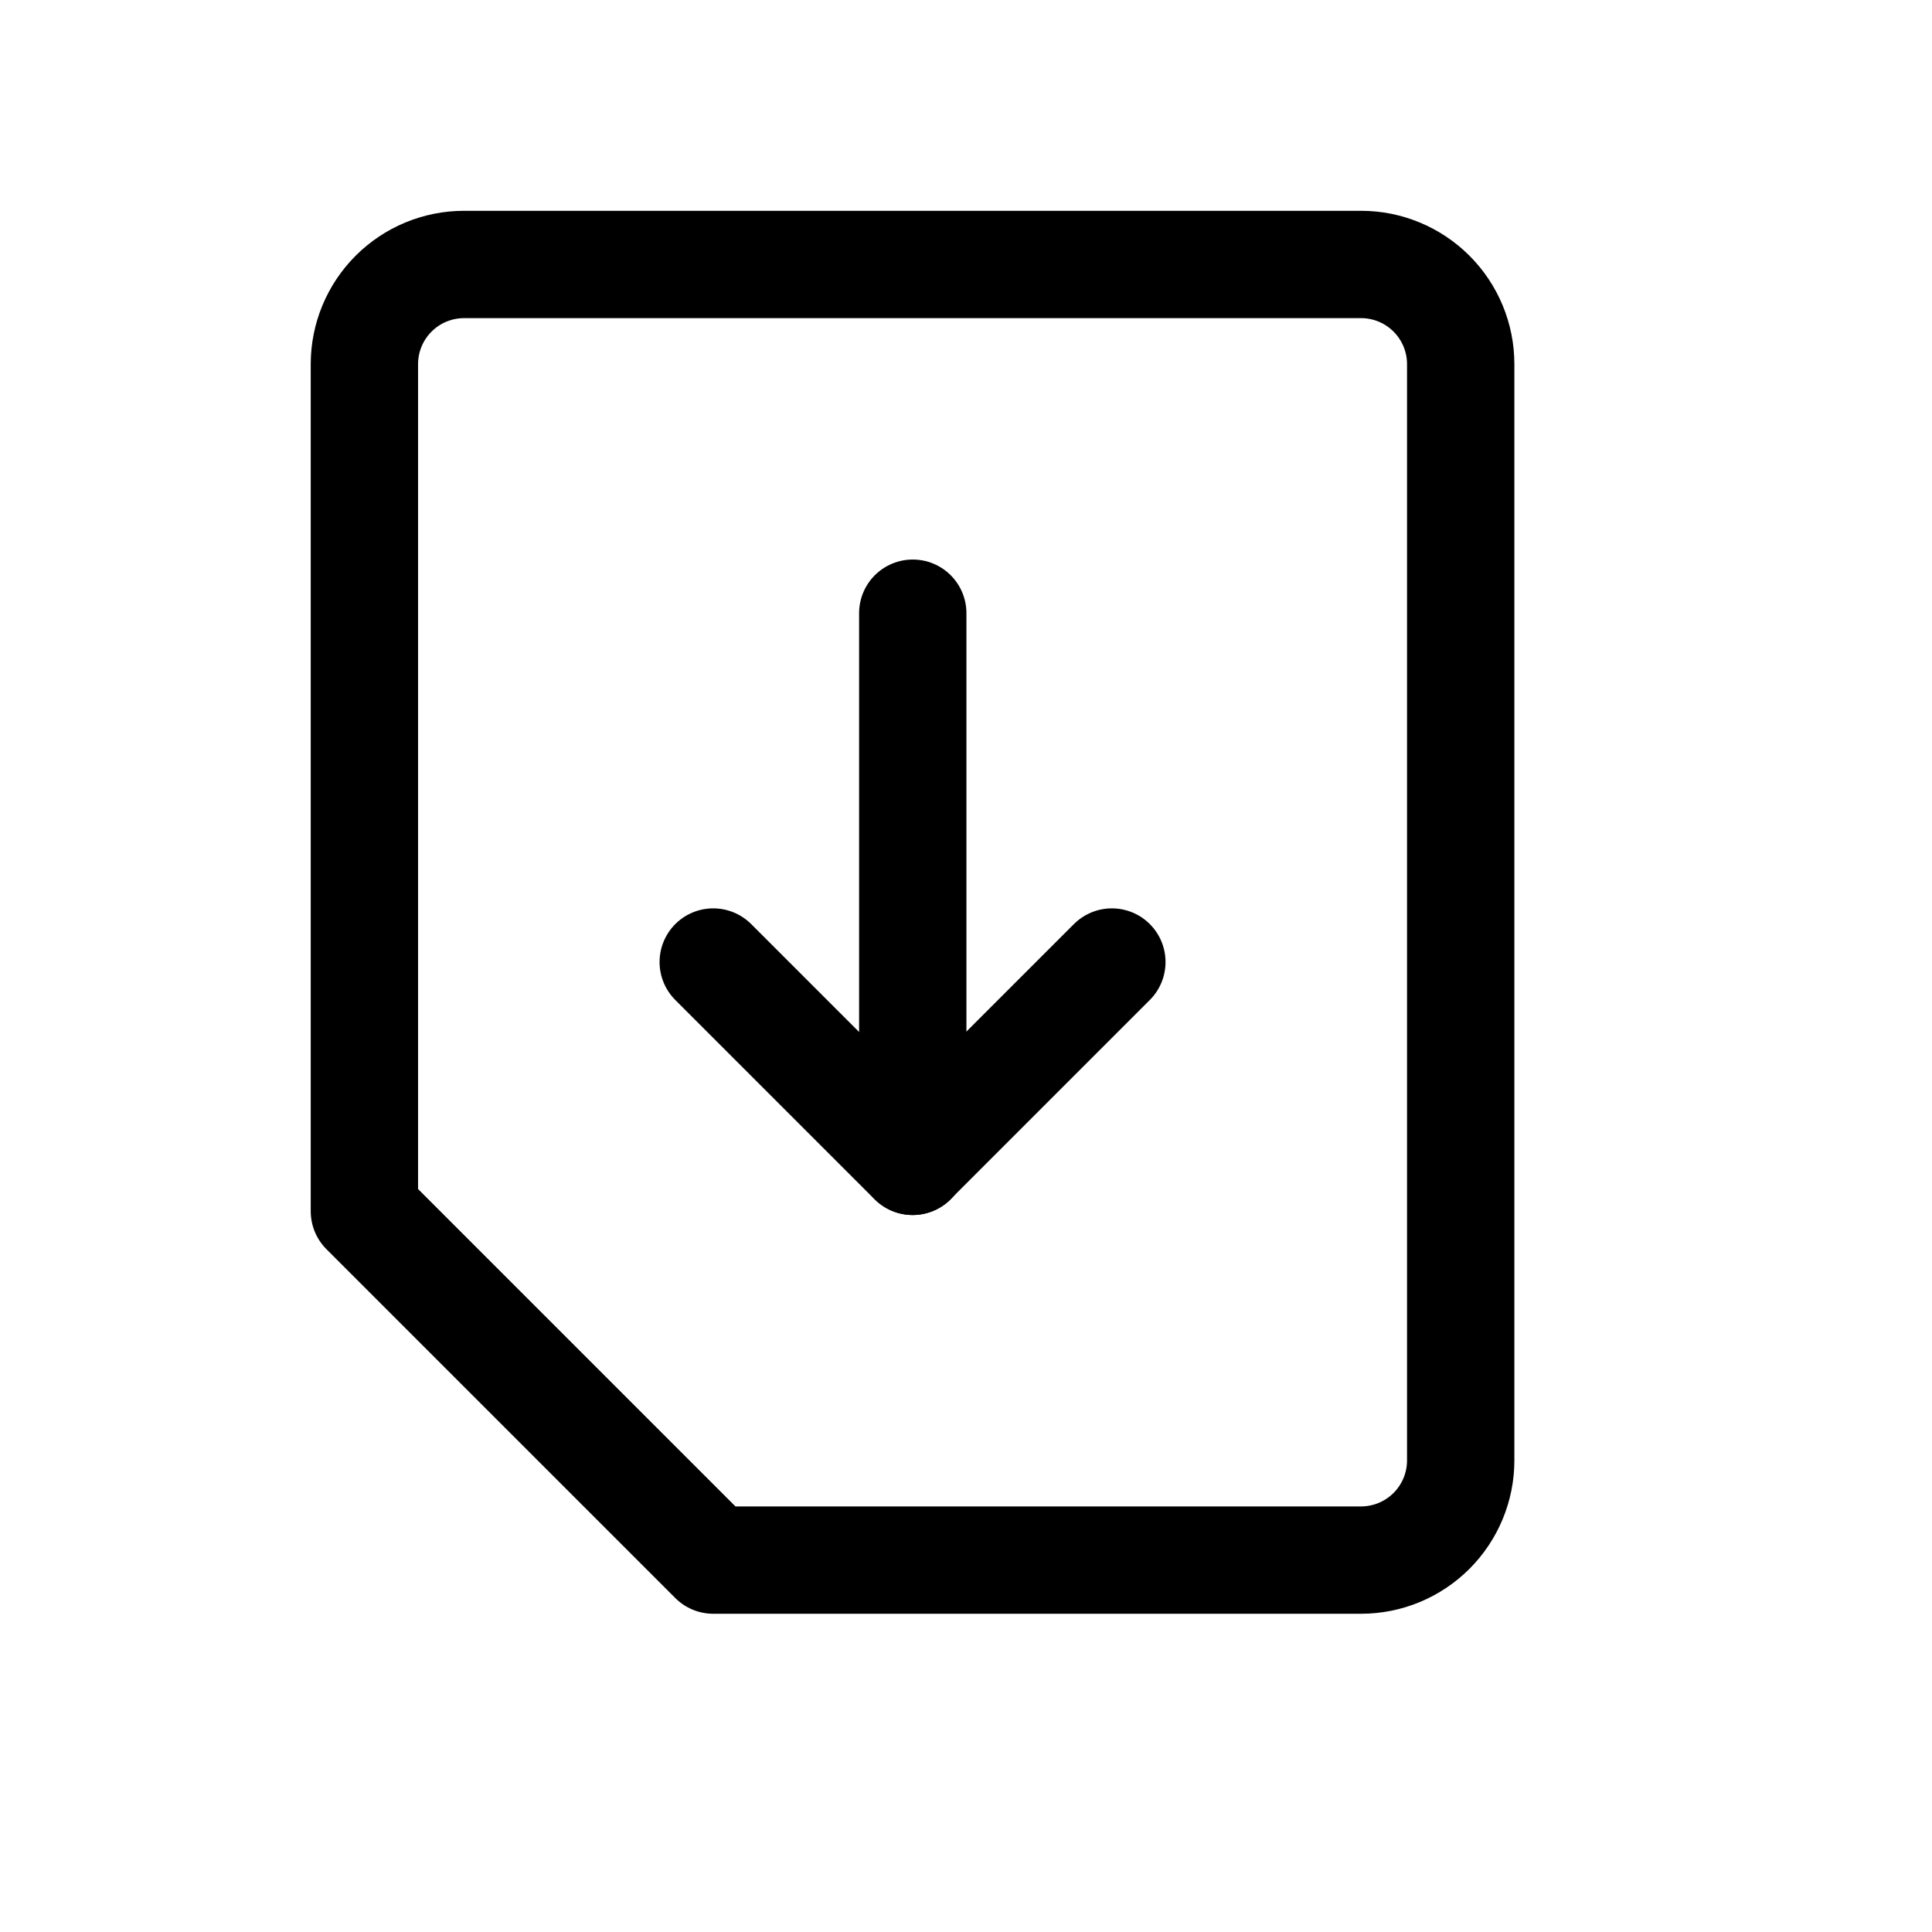 <svg width="18" height="18" viewBox="0 0 18 18" fill="none" xmlns="http://www.w3.org/2000/svg">
<path d="M3.395 3.392C3.395 3.146 3.493 2.91 3.667 2.736C3.841 2.562 4.077 2.464 4.324 2.464L12.681 2.464C12.927 2.464 13.163 2.562 13.337 2.736C13.511 2.91 13.609 3.146 13.609 3.392L13.609 13.607C13.609 13.853 13.511 14.089 13.337 14.263C13.163 14.437 12.927 14.535 12.681 14.535L6.645 14.535L3.395 11.285L3.395 3.392Z" stroke="currentColor" stroke-linecap="round" stroke-linejoin="round"/>
<path d="M6.645 8.963L8.502 10.82L10.359 8.963" stroke="currentColor" stroke-linecap="round" stroke-linejoin="round"/>
<path d="M8.504 10.82L8.504 5.713" stroke="currentColor" stroke-linecap="round" stroke-linejoin="round"/>
</svg>
